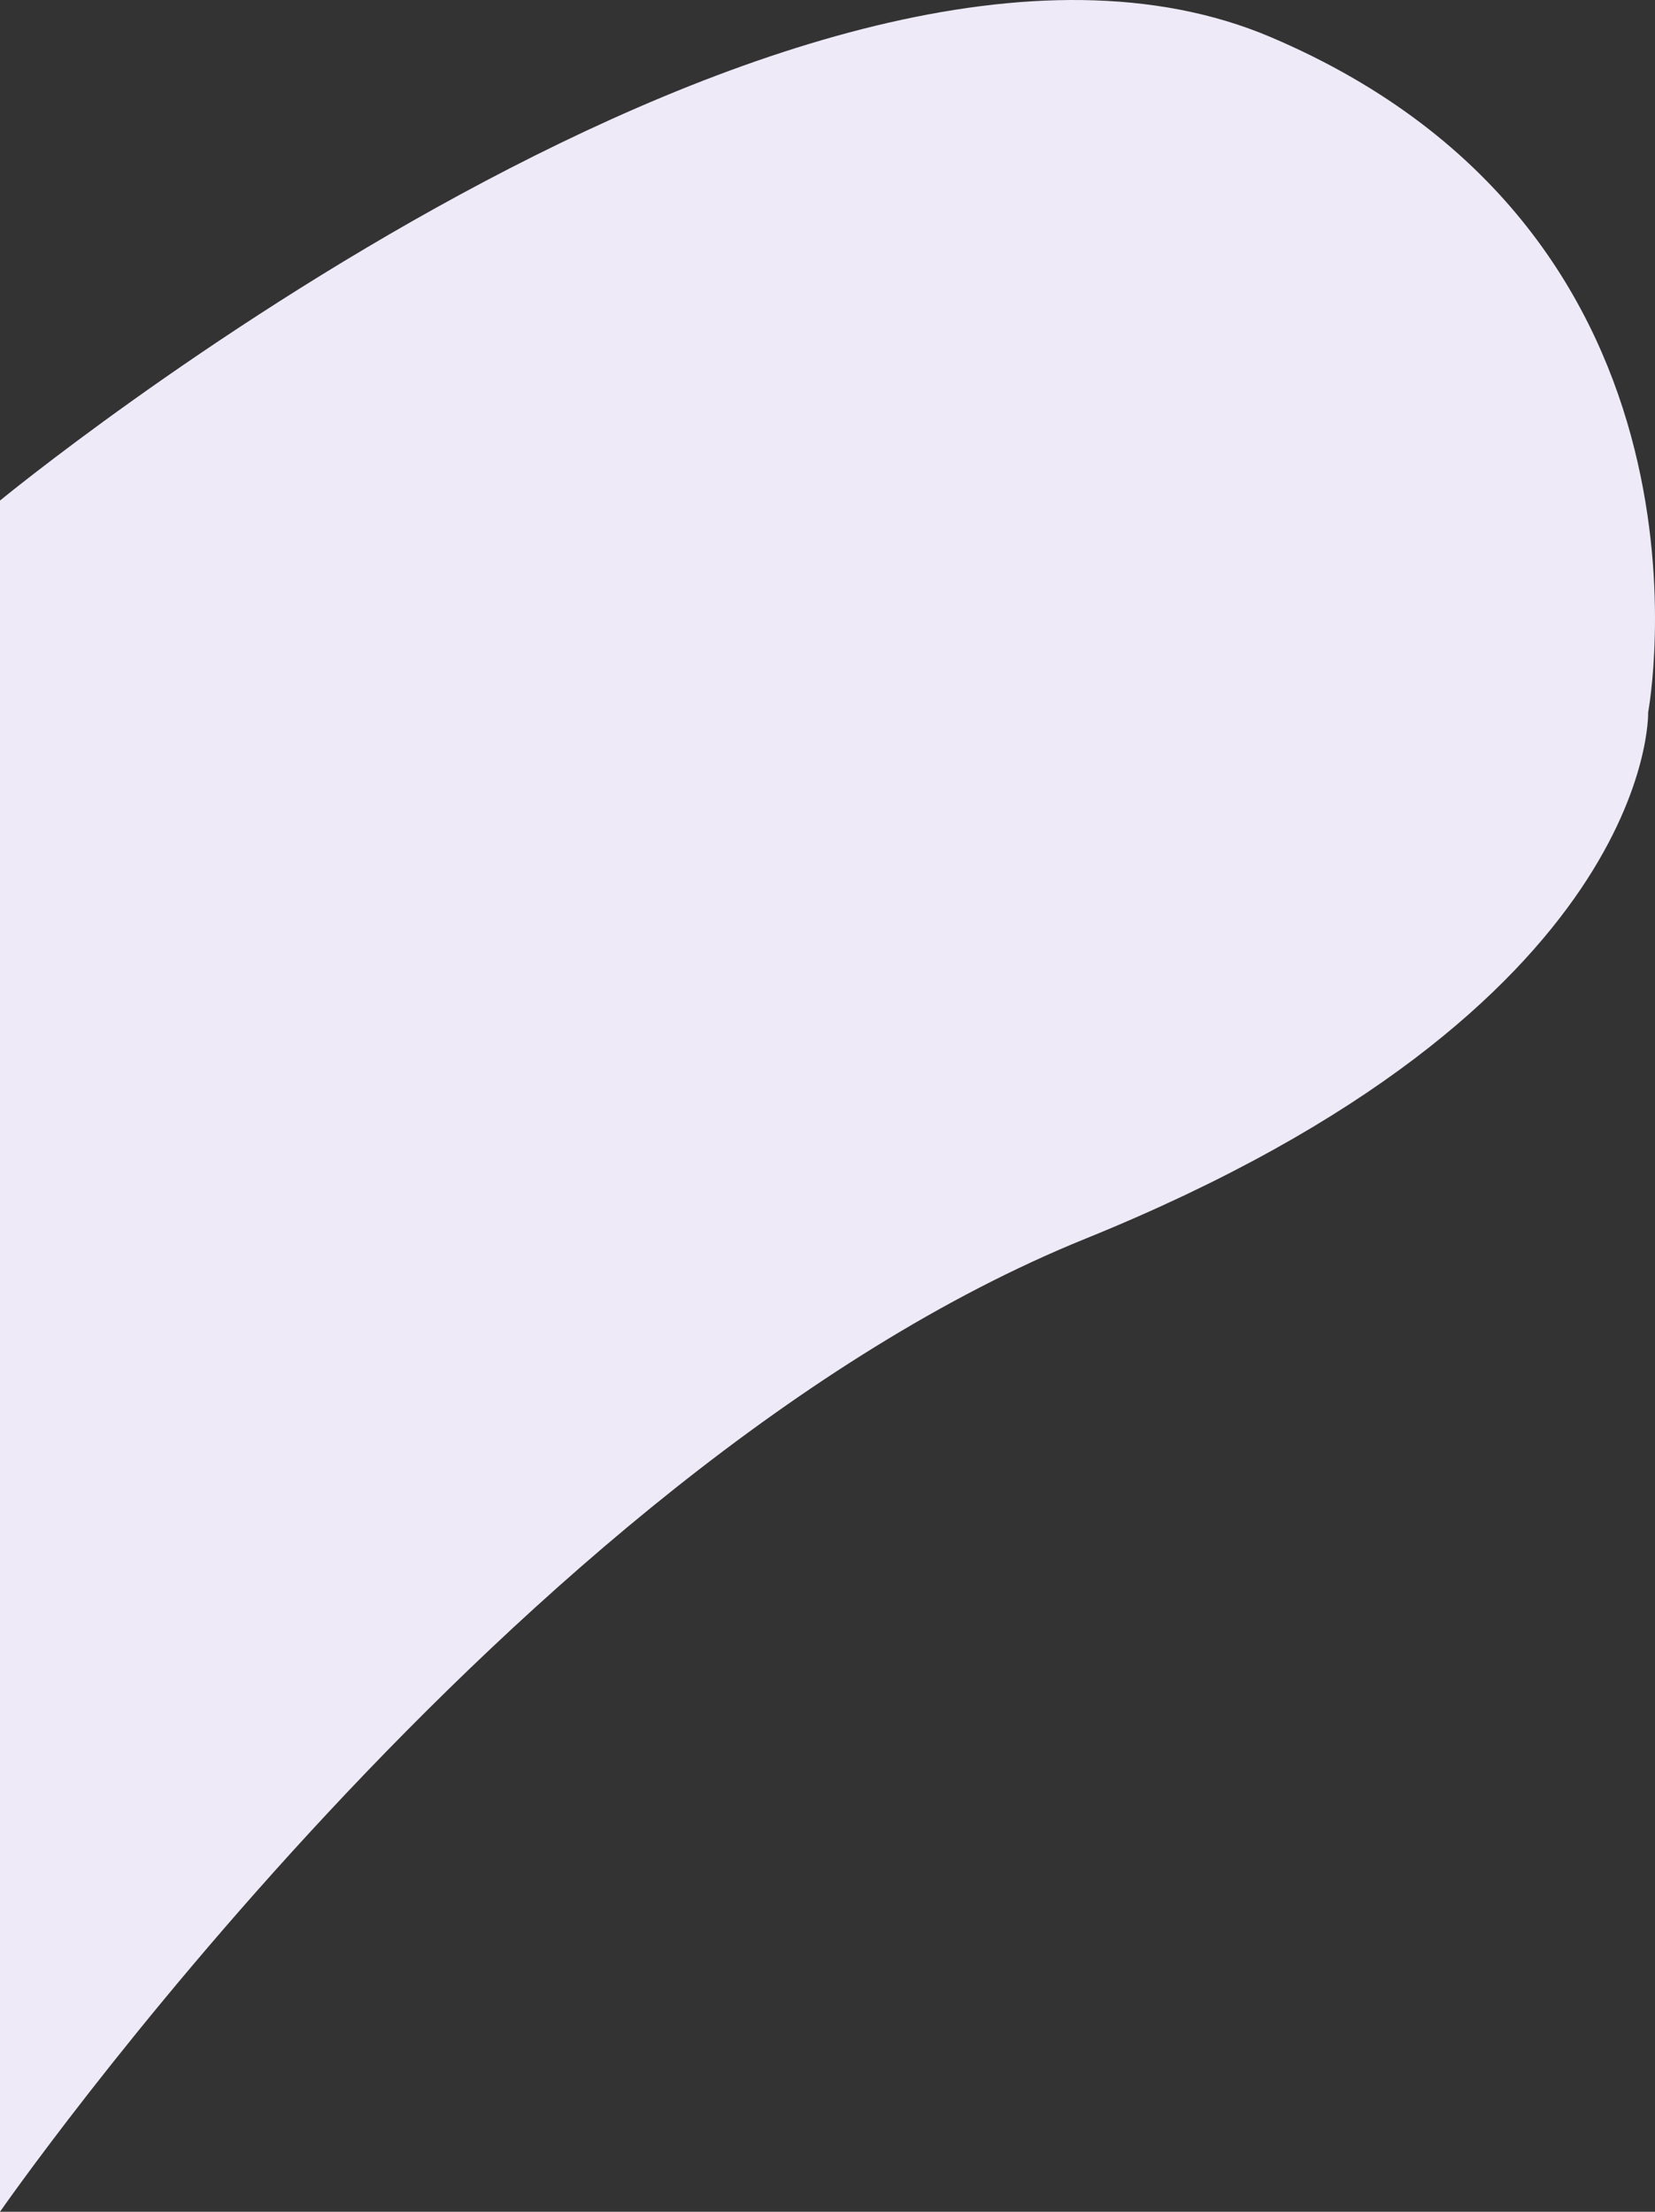 <svg xmlns="http://www.w3.org/2000/svg" viewBox="0 0 1116.13 1491.45">
  <rect x="0" y="0" width="1116.13" height="1491.45" fill="#333333" stroke="none"/>
  <defs>
    <style>
      .cls-1 {
        fill: #eeeaf8;
      }
    </style>
  </defs>
  <path id="Path_3" data-name="Path 3" class="cls-1" d="M0,433S542.363-13.392,857.067,120.525s254.442,455.317,254.442,455.317,5.581,198.867-379.431,354.879S0,1586.913,0,1586.913Z" transform="translate(0 -95.463)"/>
</svg>
